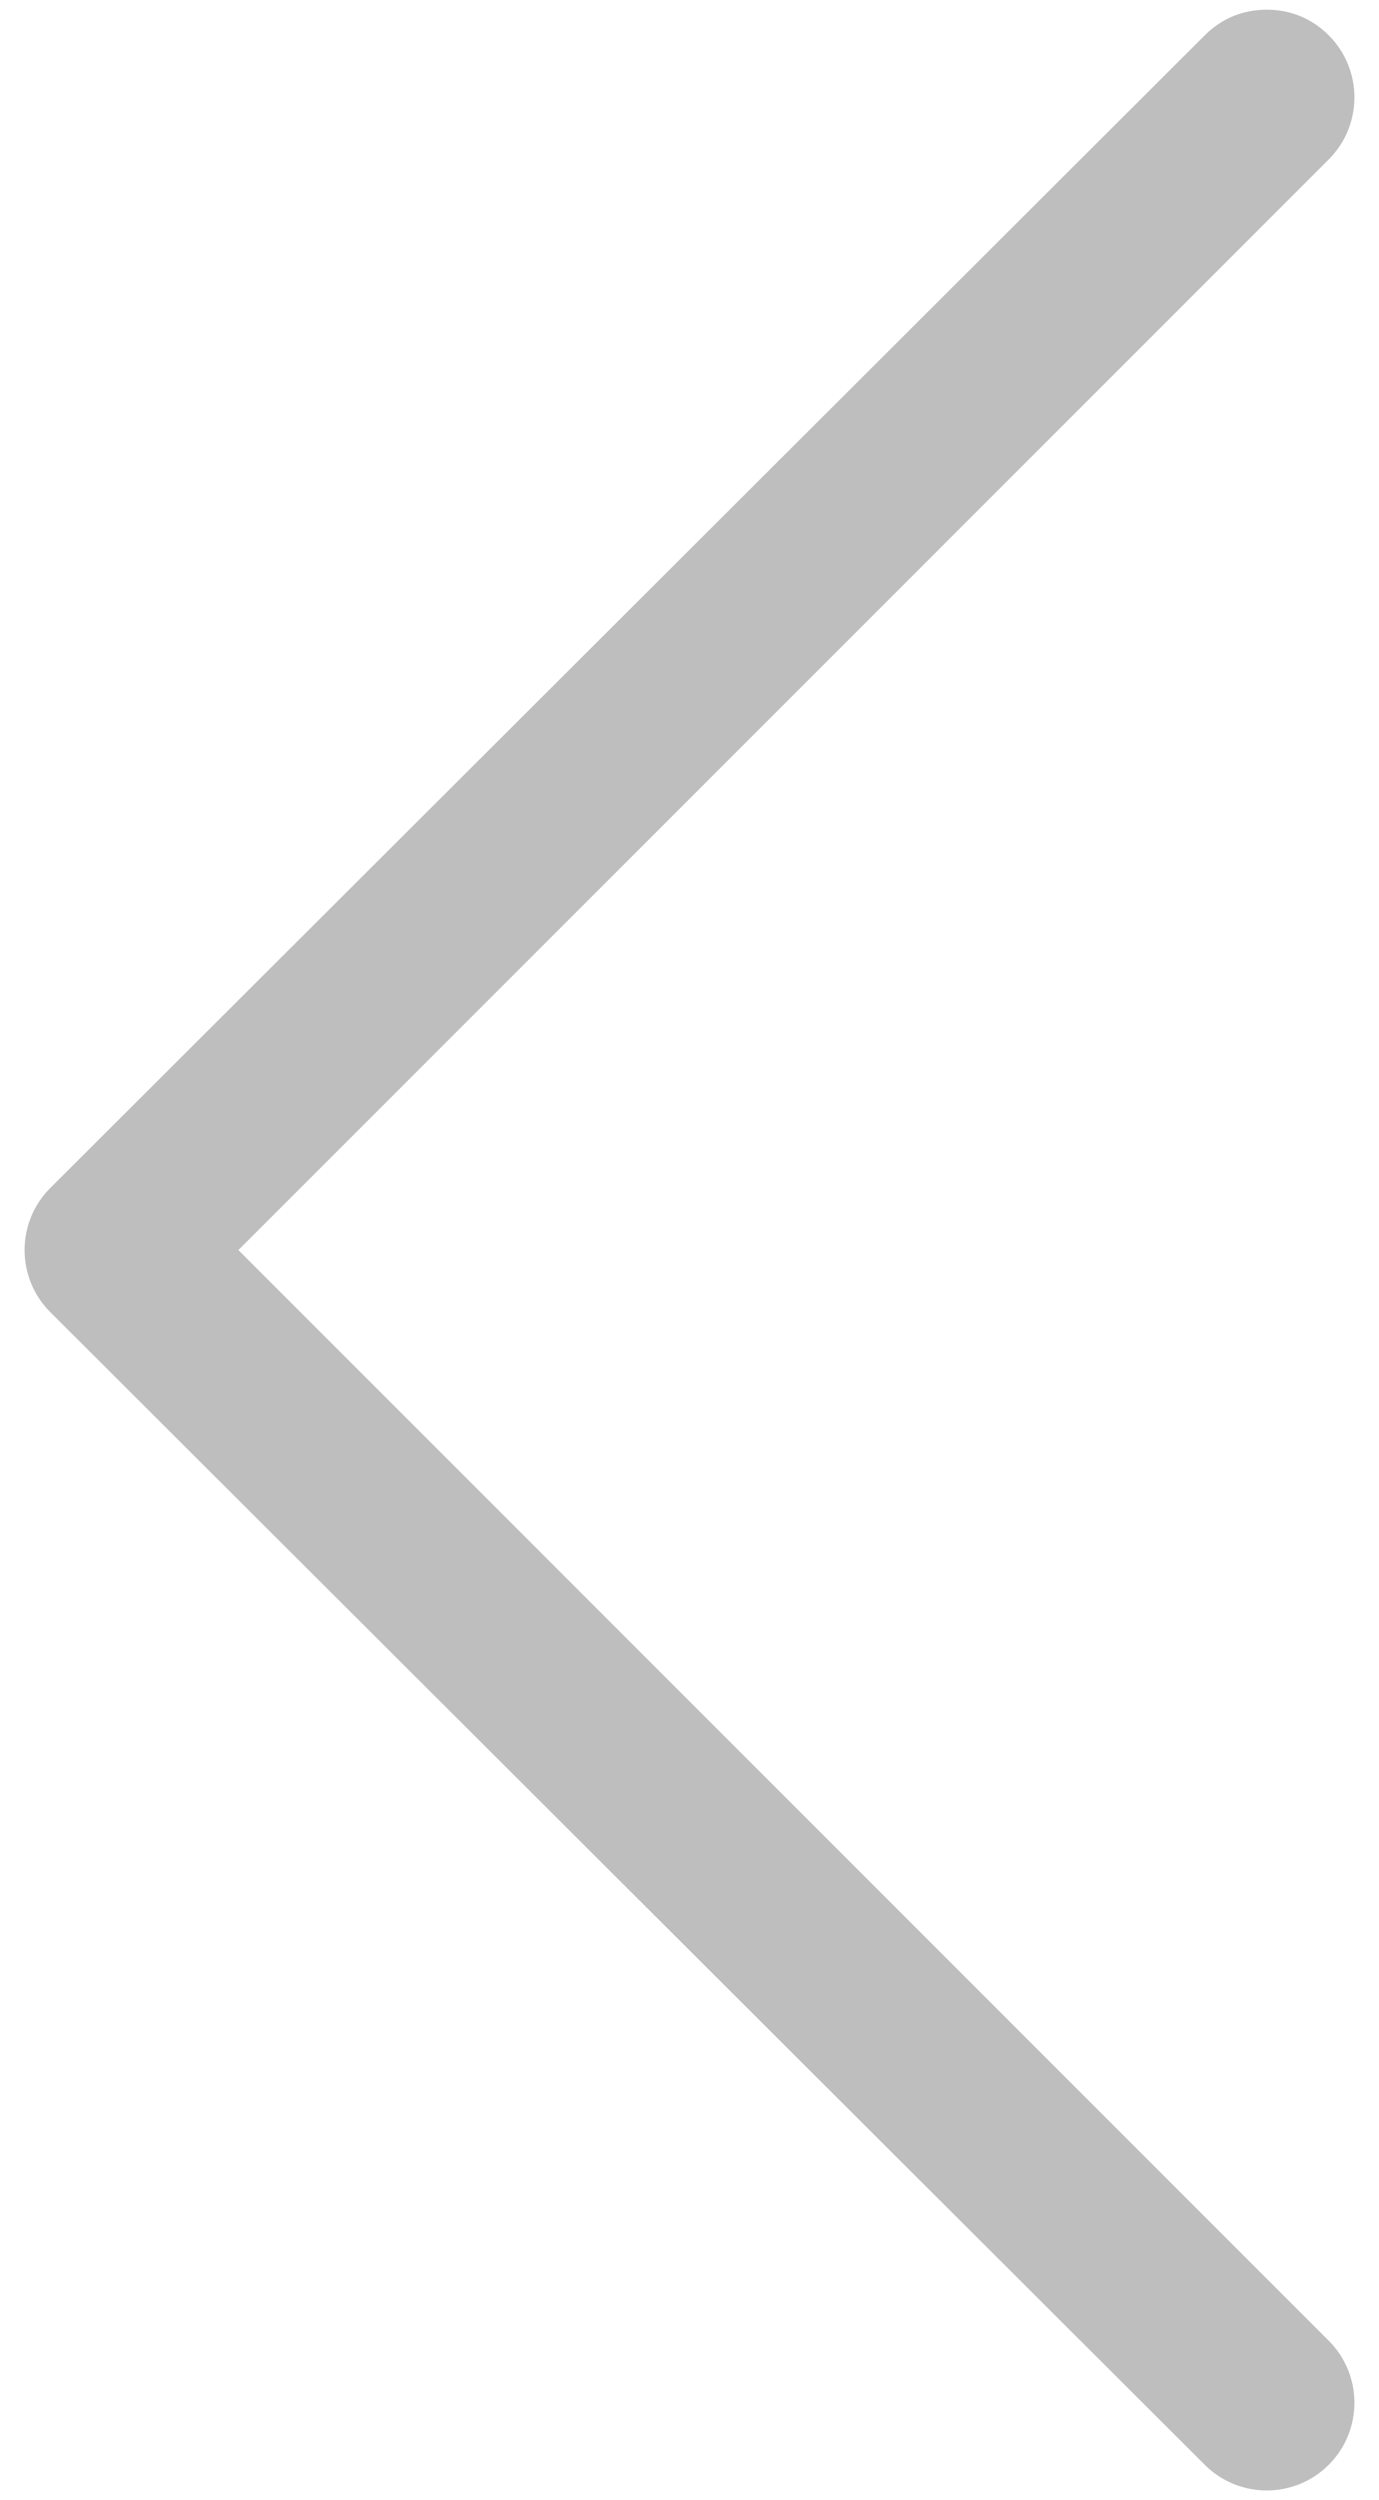 <svg width="32" height="58" viewBox="0 0 32 58" fill="none" xmlns="http://www.w3.org/2000/svg">
<path d="M27.956 0.82C28.353 0.423 28.849 0.225 29.395 0.225C29.941 0.225 30.437 0.423 30.834 0.82C31.628 1.614 31.628 2.904 30.834 3.698L5.532 29L30.834 54.302C31.628 55.096 31.628 56.386 30.834 57.18C30.04 57.974 28.75 57.974 27.956 57.18L1.166 30.439C0.372 29.645 0.372 28.355 1.166 27.561L27.956 0.82Z" fill="#BEBEBE"/>
</svg>
